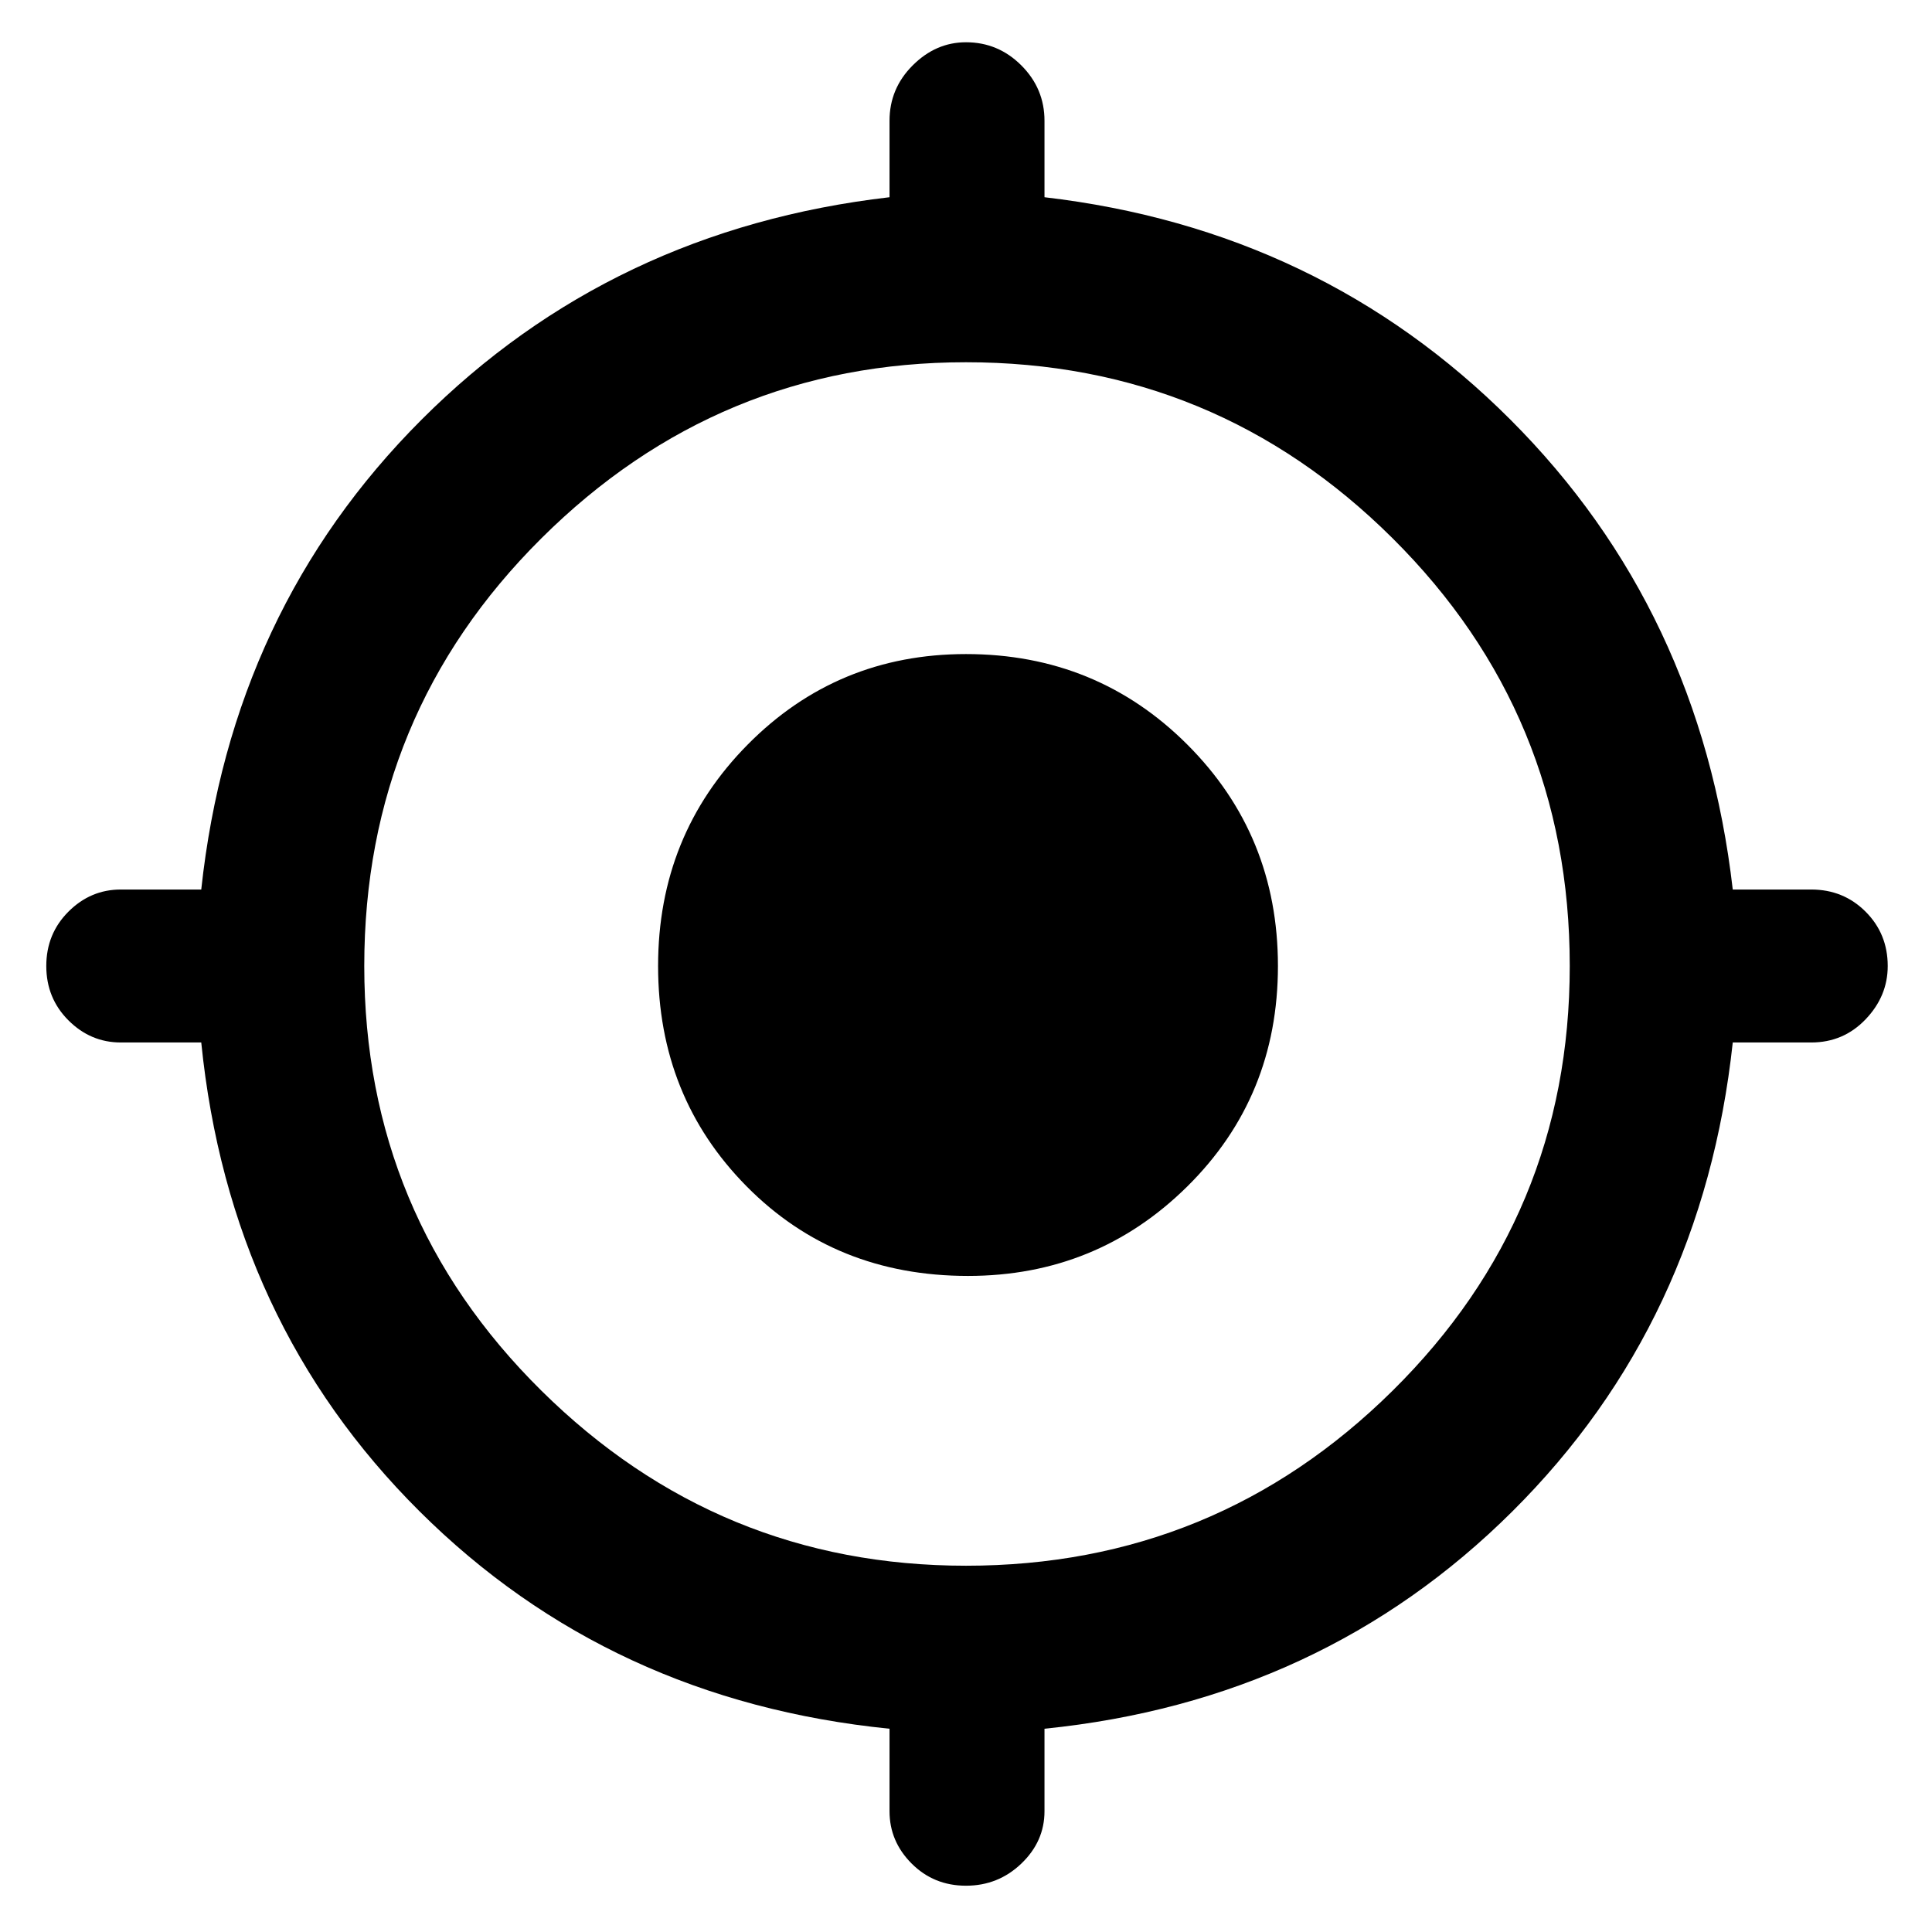 <svg xmlns="http://www.w3.org/2000/svg" height="48" width="48"><path d="M24 46.85Q23.2 46.85 22.65 46.3Q22.1 45.75 22.1 45V42.95Q15.15 42.25 10.425 37.55Q5.7 32.85 5 25.9H3Q2.25 25.9 1.7 25.35Q1.15 24.8 1.15 24Q1.15 23.2 1.7 22.65Q2.25 22.1 3 22.1H5Q5.75 15.15 10.475 10.425Q15.2 5.7 22.1 4.9V3Q22.1 2.2 22.675 1.625Q23.25 1.05 24 1.05Q24.8 1.05 25.375 1.625Q25.95 2.2 25.95 3V4.9Q32.8 5.7 37.525 10.425Q42.25 15.15 43.05 22.1H45Q45.8 22.1 46.35 22.65Q46.9 23.2 46.9 24Q46.9 24.75 46.35 25.325Q45.8 25.9 45 25.9H43.05Q42.3 32.85 37.575 37.55Q32.85 42.25 25.95 42.95V45Q25.95 45.75 25.375 46.3Q24.8 46.85 24 46.85ZM24 38.9Q30.2 38.9 34.6 34.55Q39 30.2 39 24Q39 17.75 34.6 13.375Q30.2 9 24 9Q17.85 9 13.45 13.375Q9.05 17.75 9.05 24Q9.05 30.2 13.45 34.55Q17.85 38.9 24 38.9ZM24.05 31.7Q20.75 31.7 18.55 29.475Q16.35 27.25 16.35 24Q16.35 20.75 18.575 18.5Q20.8 16.25 24 16.25Q27.25 16.25 29.5 18.5Q31.75 20.75 31.75 24Q31.75 27.25 29.5 29.475Q27.25 31.7 24.05 31.7ZM24 27.85Q25.6 27.85 26.75 26.725Q27.9 25.6 27.9 24Q27.9 22.4 26.775 21.25Q25.65 20.1 24 20.1Q22.4 20.1 21.3 21.225Q20.2 22.35 20.2 23.95Q20.2 25.6 21.3 26.725Q22.4 27.85 24 27.85ZM24 28.3Q22.2 28.3 20.95 27.05Q19.7 25.8 19.7 24Q19.7 22.2 20.95 20.925Q22.2 19.65 24 19.65Q25.85 19.65 27.1 20.925Q28.35 22.2 28.35 24Q28.35 25.8 27.1 27.05Q25.85 28.3 24 28.3Z"/></svg>